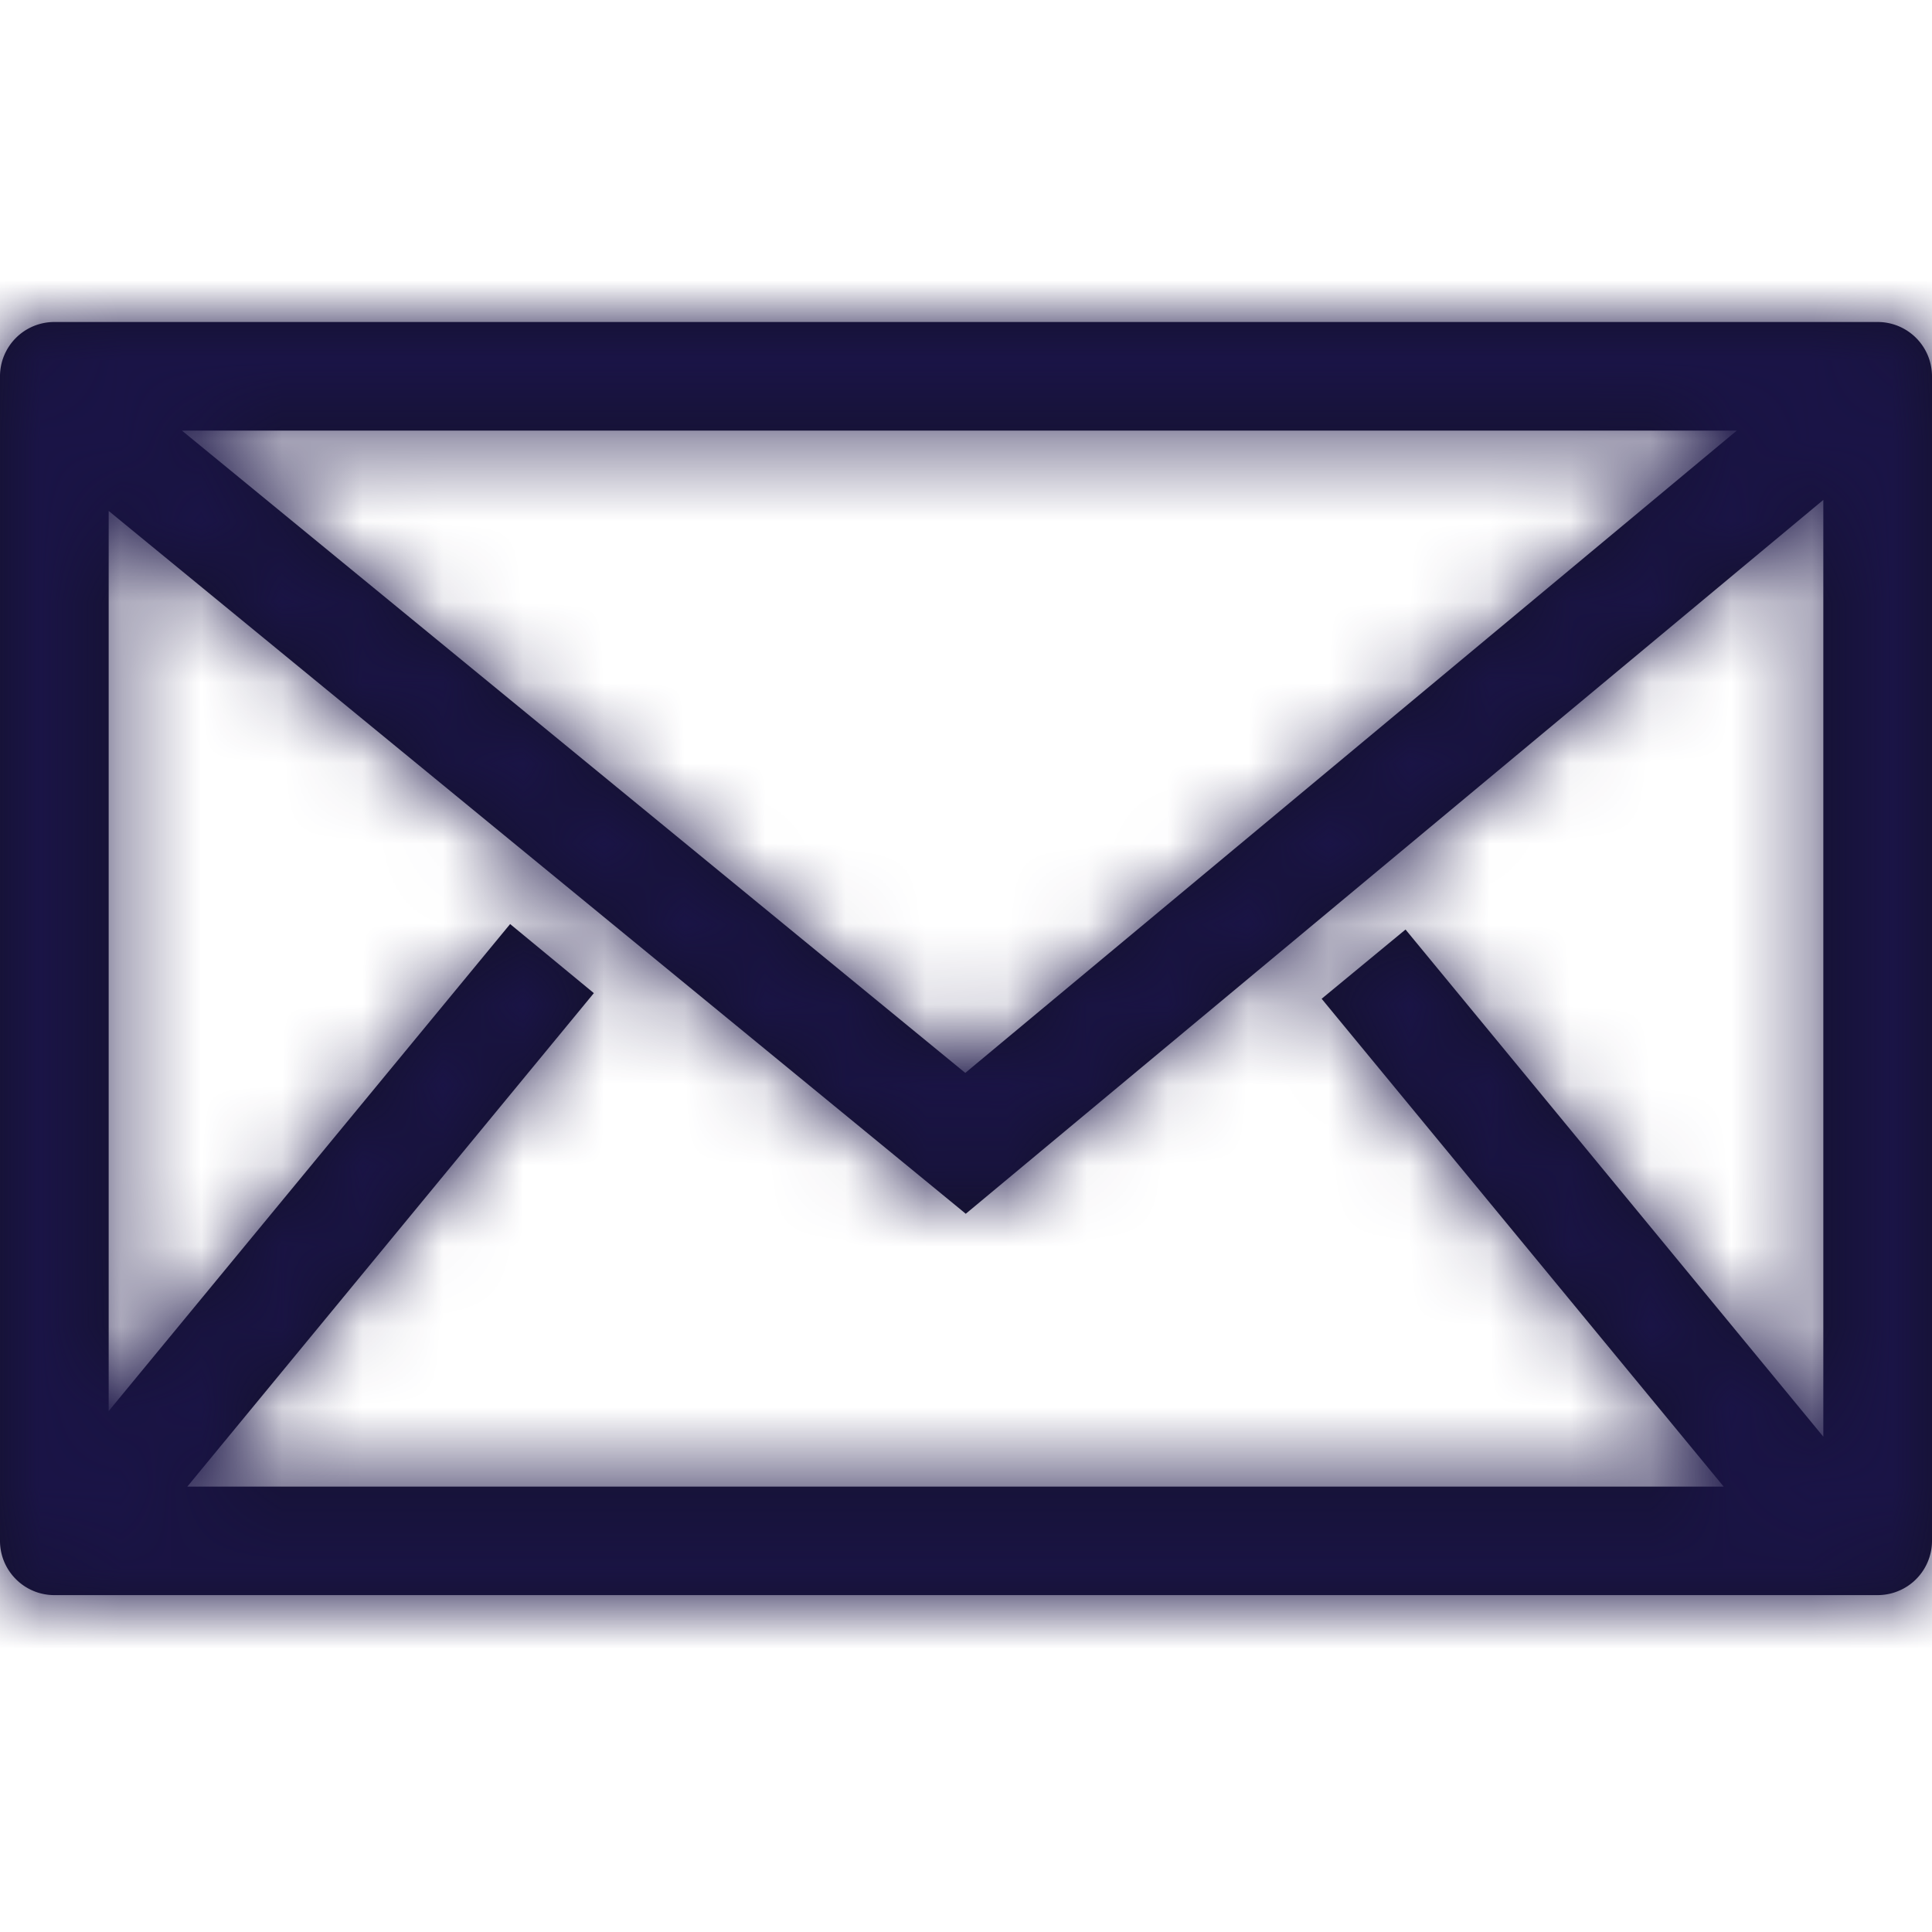 <svg xmlns="http://www.w3.org/2000/svg" xmlns:xlink="http://www.w3.org/1999/xlink" width="24" height="24" style="background:#fff" viewBox="0 0 24 24">
    <defs>
        <path id="a" d="M2.261 1.371h19.314L11.991 9.35l-9.73-7.978zm20.389.861v11.637l-5.19-6.3-1.042.86 4.994 6.06H2.327l5.05-6.13-1.04-.858-4.987 6.05V2.369l10.583 8.678.064.053L22.65 2.232zm.675-2.21H.675A.675.675 0 0 0 0 .696v14.467c0 .372.303.674.675.674h22.65a.675.675 0 0 0 .675-.674V.696a.675.675 0 0 0-.675-.674z"/>
    </defs>
    <g fill="none" fill-rule="evenodd">
        <path fill="#FFF" d="M0 0h24v24H0z"/>
        <g transform="translate(0 3.978)">
            <mask id="b" fill="#fff">
                <use xlink:href="#a"/>
            </mask>
            <use fill="#13112B" xlink:href="#a"/>
            <g fill="#1A1446" mask="url(#b)">
                <path d="M-38-43H62V57H-38z"/>
            </g>
        </g>
    </g>
</svg>
